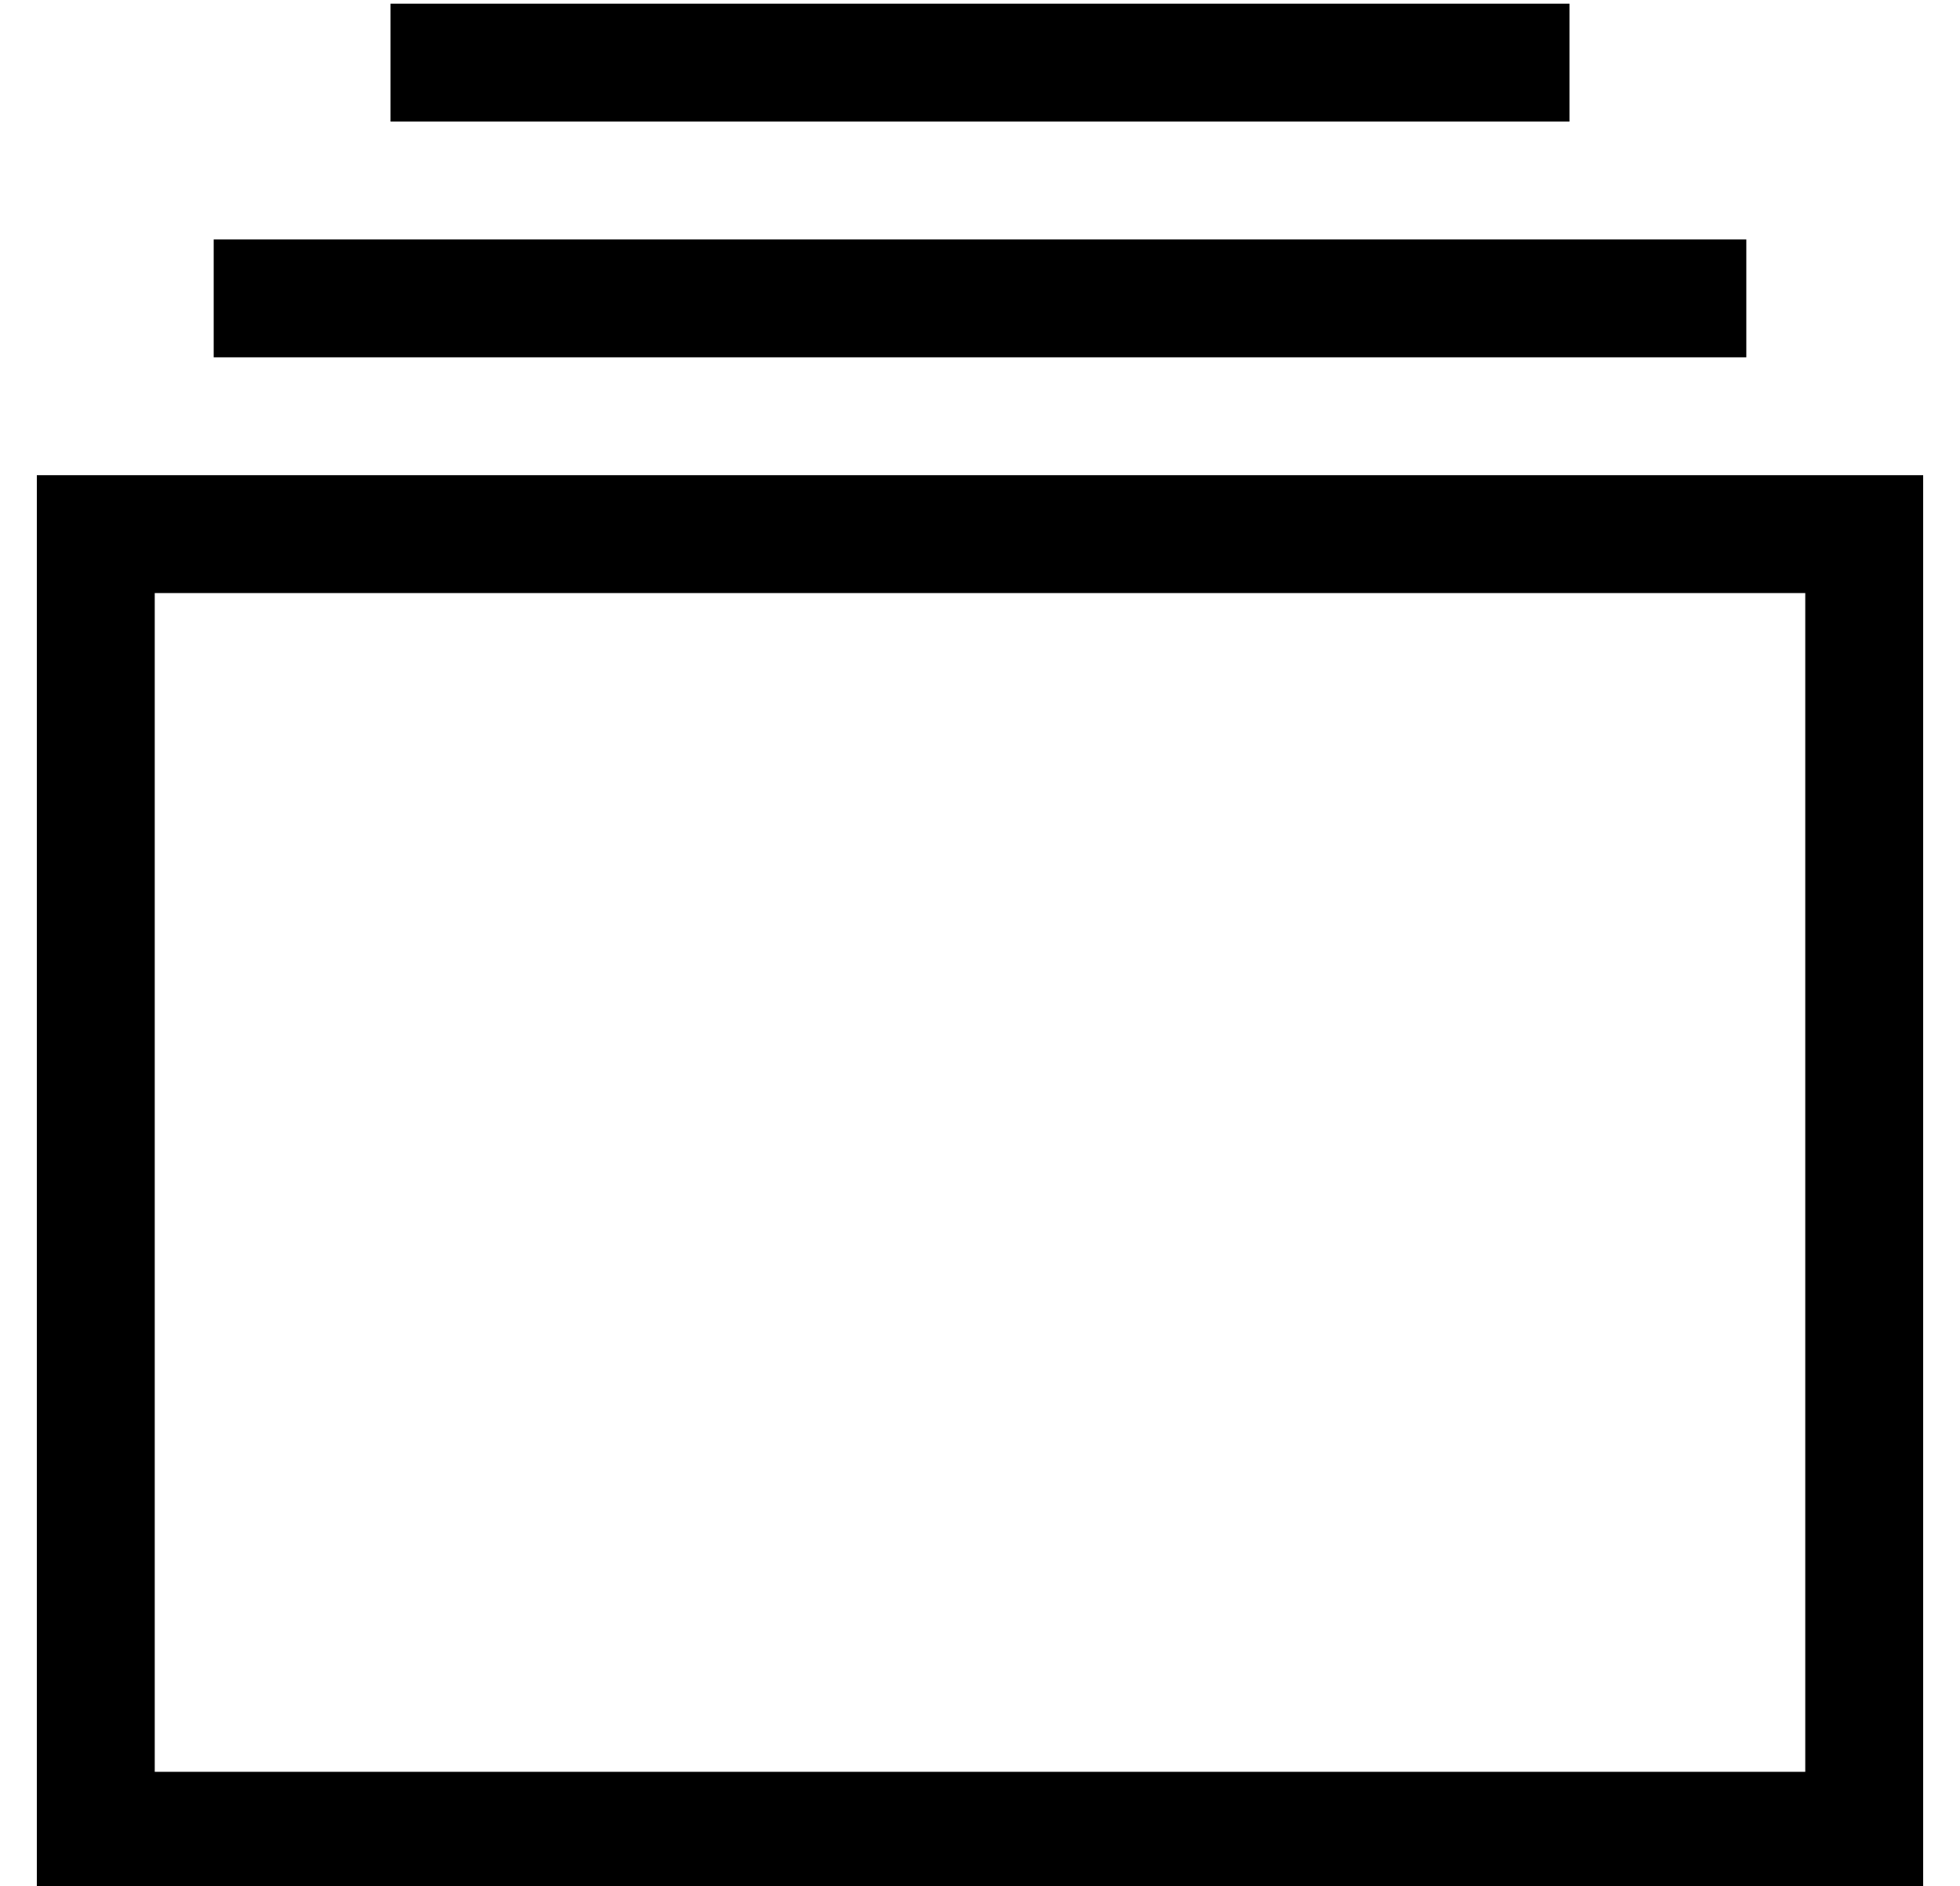 <?xml version="1.0" standalone="no"?>
<!DOCTYPE svg PUBLIC "-//W3C//DTD SVG 1.1//EN" "http://www.w3.org/Graphics/SVG/1.1/DTD/svg11.dtd" >
<svg xmlns="http://www.w3.org/2000/svg" xmlns:xlink="http://www.w3.org/1999/xlink" version="1.1" viewBox="-10 -40 532 512">
   <path fill="currentColor"
d="M480 121h-448h448h-448v320v0h448v0v-320v0zM512 89v32v-32v32v320v0v32v0h-32h-480v-32v0v-320v0v-32v0h32h480zM464 25v32v-32v32h-416v0v-32v0h416v0zM416 -39v32v-32v32h-320v0v-32v0h320v0z" />
</svg>
